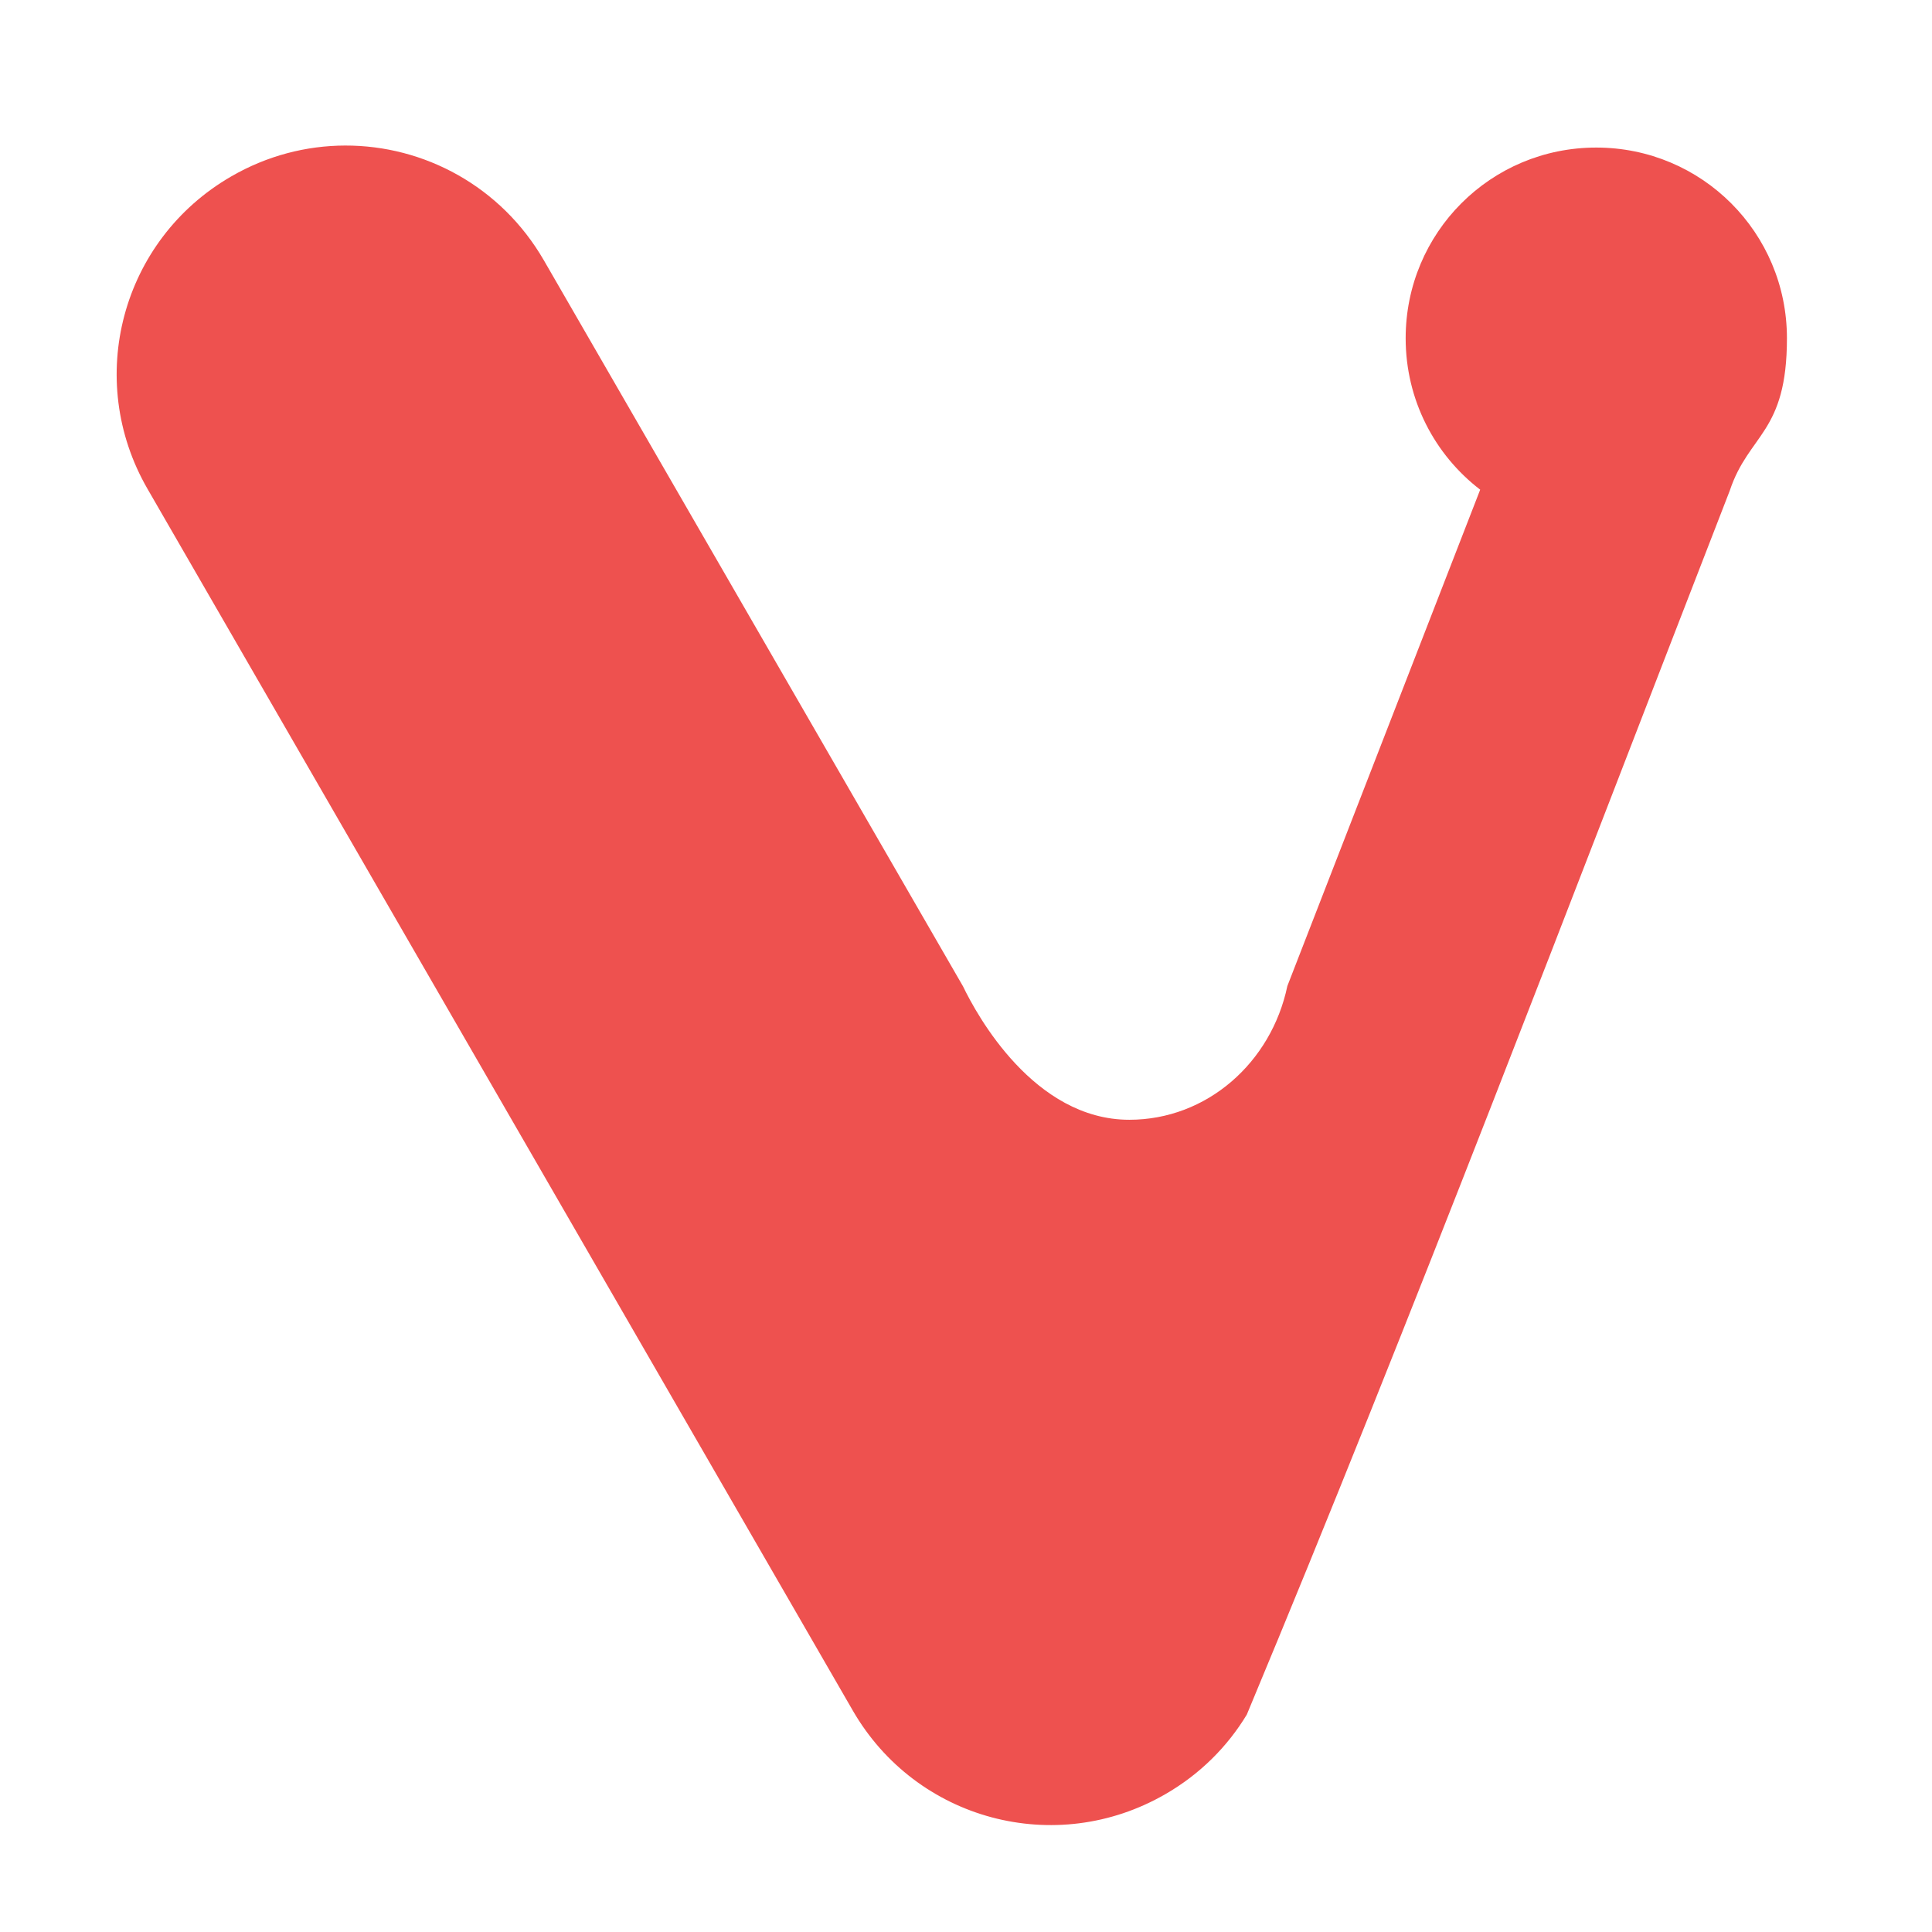 <?xml version="1.0" encoding="UTF-8" standalone="no"?>
<svg
   xmlns:dc="http://purl.org/dc/elements/1.1/"
   xmlns:cc="http://creativecommons.org/ns#"
   xmlns:rdf="http://www.w3.org/1999/02/22-rdf-syntax-ns#"
   xmlns:svg="http://www.w3.org/2000/svg"
   xmlns="http://www.w3.org/2000/svg"
   xmlns:sodipodi="http://sodipodi.sourceforge.net/DTD/sodipodi-0.dtd"
   xmlns:inkscape="http://www.inkscape.org/namespaces/inkscape"
   width="48"
   height="48"
   viewBox="0 0 48 48"
   version="1.1"
   id="svg5"
   sodipodi:docname="vivaldi.svg"
   inkscape:version="0.92.4 (5da689c313, 2019-01-14)">
  <defs
     id="defs9" />
  <sodipodi:namedview
     pagecolor="#ffffff"
     bordercolor="#666666"
     borderopacity="1"
     objecttolerance="10"
     gridtolerance="10"
     guidetolerance="10"
     inkscape:pageopacity="0"
     inkscape:pageshadow="2"
     inkscape:window-width="1280"
     inkscape:window-height="954"
     id="namedview7"
     showgrid="false"
     inkscape:zoom="3.6875"
     inkscape:cx="27.254237"
     inkscape:cy="32"
     inkscape:window-x="0"
     inkscape:window-y="0"
     inkscape:window-maximized="1"
     inkscape:current-layer="svg5" />
  <g
     id="surface1"
     transform="matrix(0.716,0,0,0.716,0.823,1.415)">
    <path
       style="fill:#ee514f;fill-opacity:1;fill-rule:nonzero;stroke:none"
       d="M 10.824,3.074 C 9.484,3.078 8.125,3.422 6.875,4.145 3.066,6.344 1.77,11.18 3.969,14.988 l 24.473,42.391 c 2.199,3.809 7.035,5.102 10.844,2.902 1.207,-0.695 2.16,-1.656 2.828,-2.762 5.754,-13.793 11.281,-28.371 16.758,-42.469 0.66,-1.984 1.984,-1.984 1.984,-5.289 0,-3.664 -2.953,-6.617 -6.617,-6.617 -3.664,0 -6.613,2.953 -6.613,6.617 0,2.145 1.012,4.047 2.586,5.254 l -6.691,17.223 c -0.559,2.664 -2.797,4.641 -5.484,4.641 -3.309,0 -5.293,-3.637 -5.77,-4.629 L 17.719,7.051 C 16.238,4.492 13.57,3.066 10.824,3.074 Z m 0,0"
       id="path2"
       inkscape:connector-curvature="0" />
  </g>
</svg>
